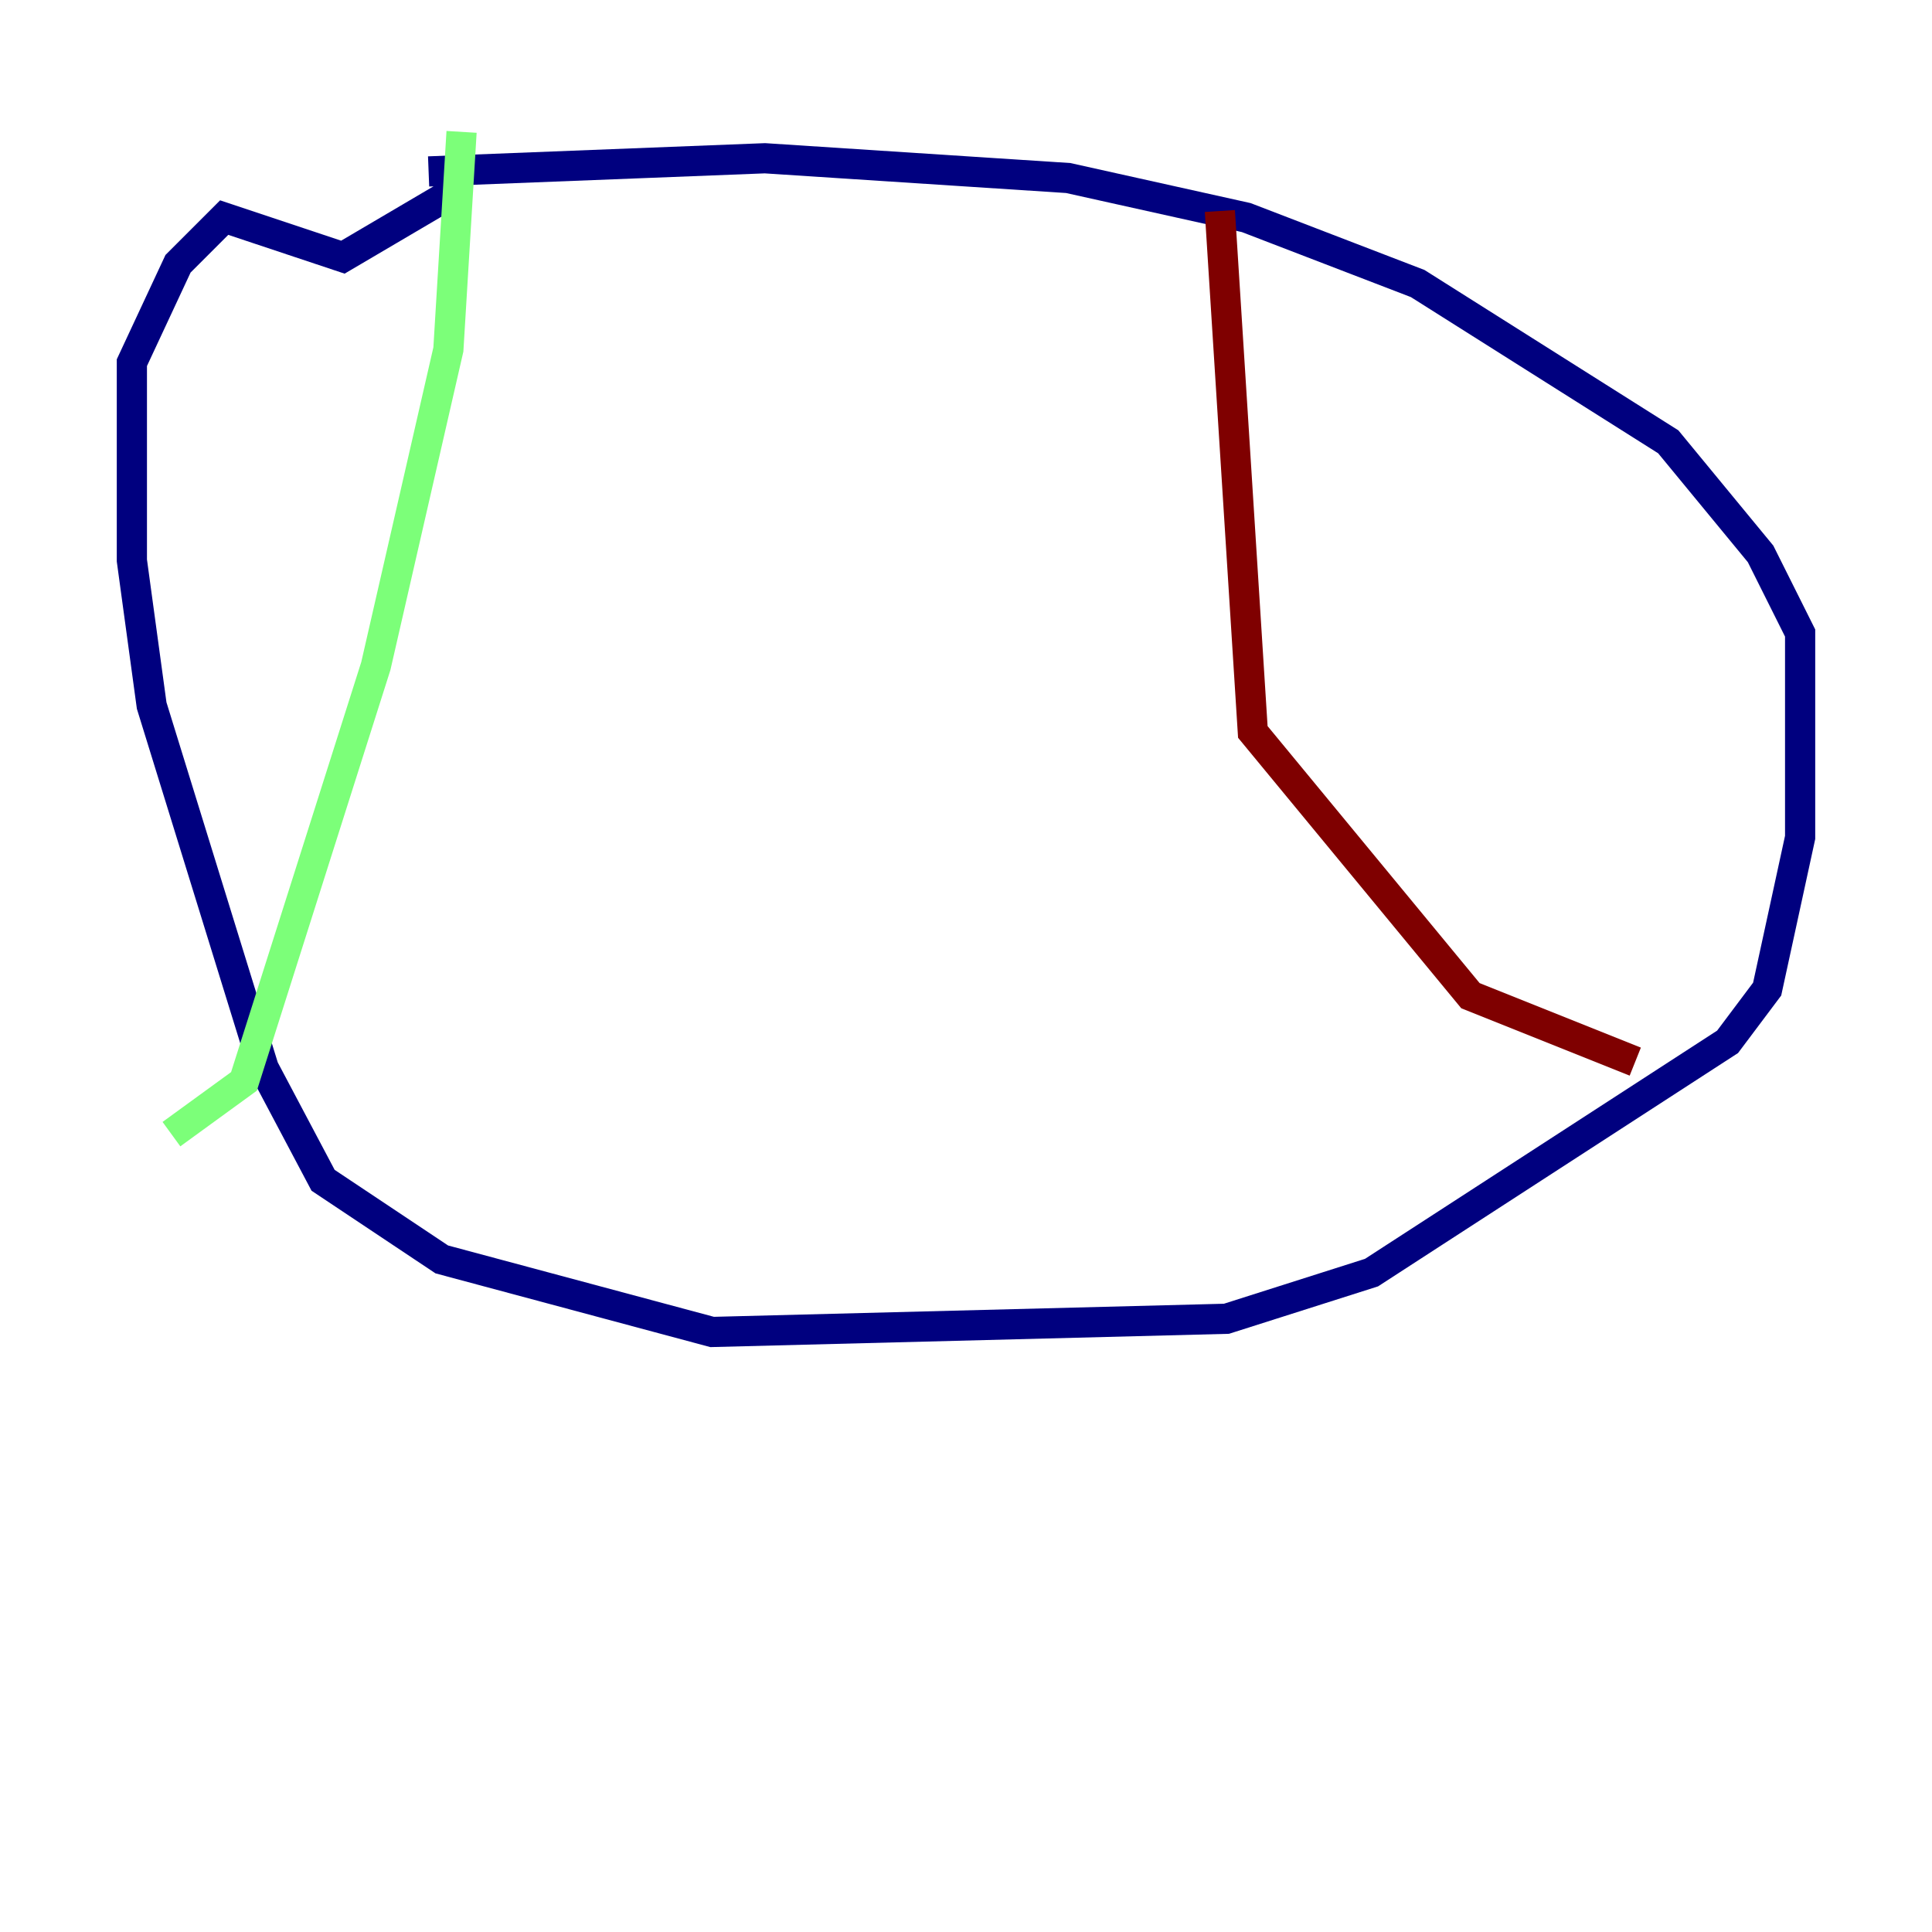 <?xml version="1.0" encoding="utf-8" ?>
<svg baseProfile="tiny" height="128" version="1.2" viewBox="0,0,128,128" width="128" xmlns="http://www.w3.org/2000/svg" xmlns:ev="http://www.w3.org/2001/xml-events" xmlns:xlink="http://www.w3.org/1999/xlink"><defs /><polyline fill="none" points="28.396,11.358 50.676,10.485 70.771,11.795 82.567,14.416 93.925,18.785 110.526,29.27 116.642,36.696 119.263,41.939 119.263,55.481 117.079,65.529 114.457,69.024 90.867,84.314 81.256,87.372 47.181,88.246 29.27,83.44 21.406,78.198 17.474,70.771 10.048,46.744 8.737,37.133 8.737,24.027 11.795,17.474 14.853,14.416 22.717,17.038 30.143,12.669" stroke="#00007f" stroke-width="2" /><polyline fill="none" points="30.58,8.737 29.706,23.154 24.901,44.123 16.164,71.645 11.358,75.14" stroke="#7cff79" stroke-width="2" /><polyline fill="none" points="80.819,13.979 83.003,48.492 97.42,65.966 108.341,70.335" stroke="#7f0000" stroke-width="2" /></svg>